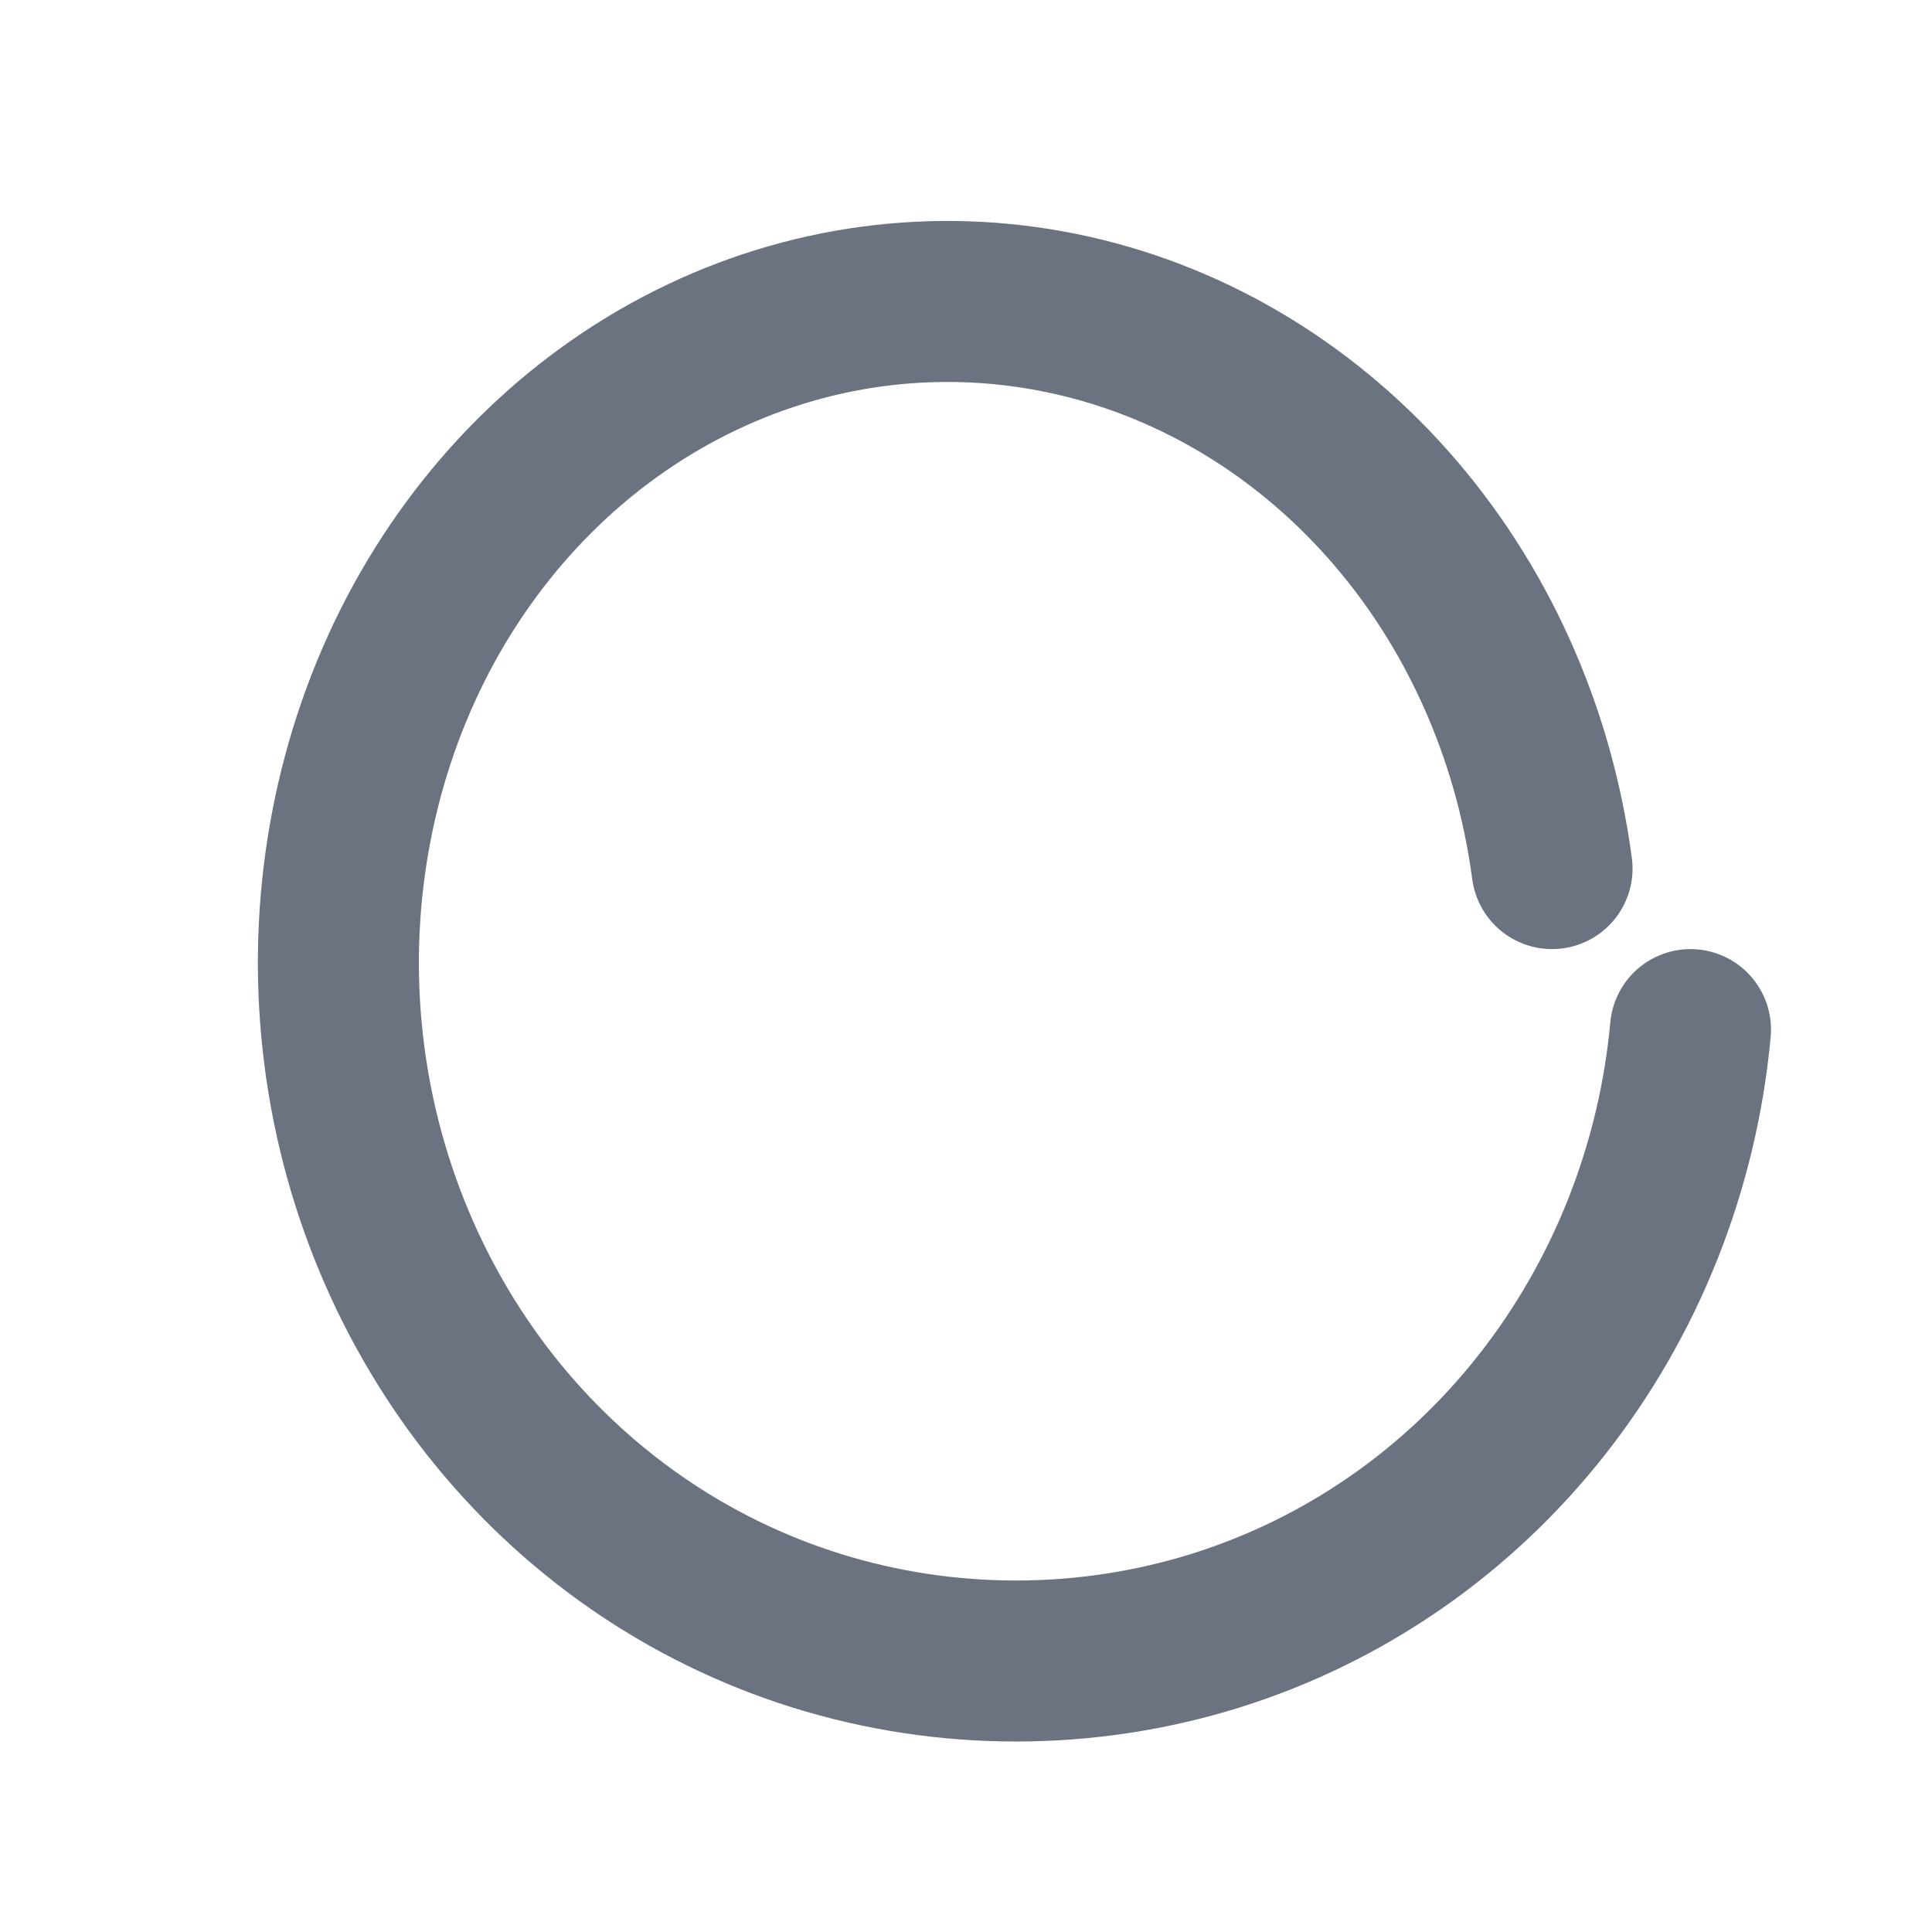<?xml version="1.0" encoding="UTF-8"?>
<svg width="24" height="24" viewBox="0 0 24 24" fill="none" xmlns="http://www.w3.org/2000/svg">
  <path d="M21 12.79C20.843 14.492 20.204 16.114 19.158 17.445C18.113 18.775 16.705 19.756 15.096 20.258C13.487 20.759 11.755 20.759 10.146 20.258C8.537 19.756 7.129 18.775 6.083 17.445C5.038 16.114 4.399 14.492 4.242 12.79C4.084 11.088 4.415 9.368 5.193 7.883C5.972 6.398 7.16 5.216 8.59 4.501C10.02 3.786 11.62 3.571 13.172 3.886C14.724 4.201 16.147 5.032 17.243 6.267C18.338 7.501 19.053 9.08 19.28 10.79" stroke="#6B7280" stroke-width="2" stroke-linecap="round" stroke-linejoin="round"/>
</svg>
